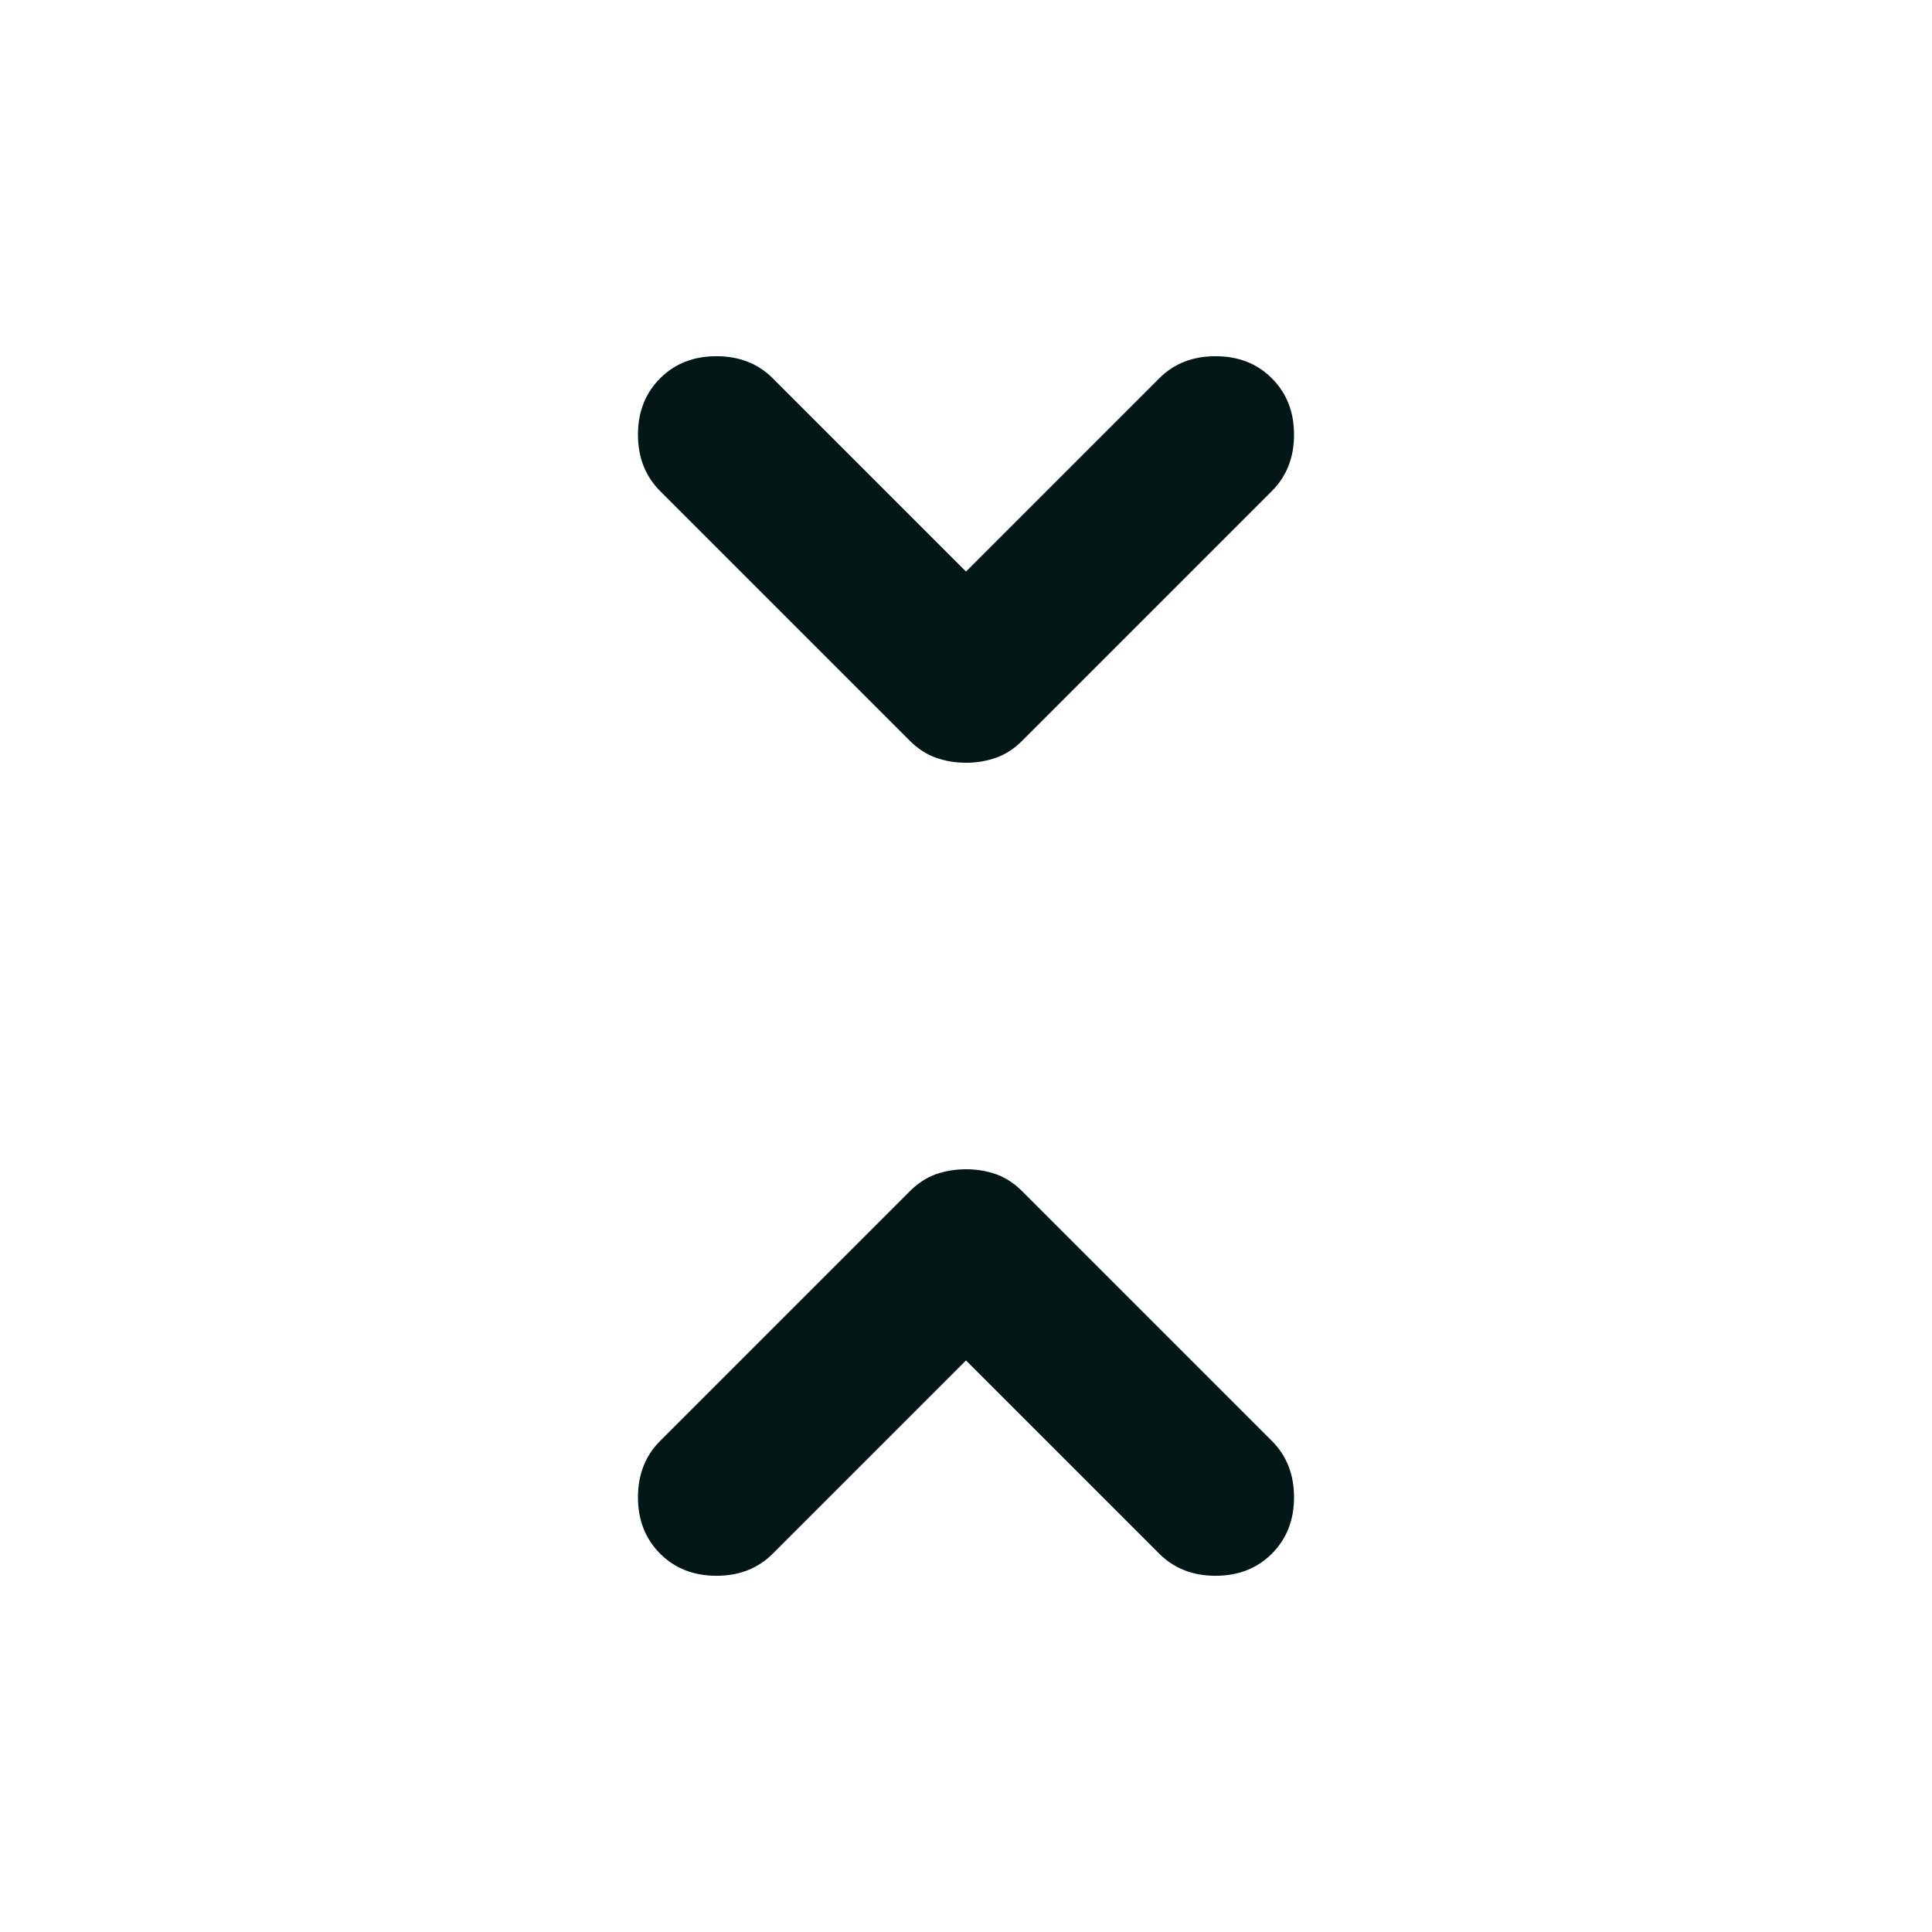 <svg width="24" height="24" viewBox="0 0 24 24" fill="none" xmlns="http://www.w3.org/2000/svg">
<path d="M12 16.9L9.6 19.3C9.417 19.483 9.183 19.575 8.9 19.575C8.617 19.575 8.383 19.483 8.2 19.3C8.017 19.116 7.925 18.883 7.925 18.6C7.925 18.317 8.017 18.083 8.2 17.9L11.3 14.8C11.4 14.7 11.508 14.629 11.625 14.587C11.742 14.546 11.867 14.525 12 14.525C12.133 14.525 12.258 14.546 12.375 14.587C12.492 14.629 12.6 14.7 12.7 14.8L15.8 17.9C15.983 18.083 16.075 18.317 16.075 18.6C16.075 18.883 15.983 19.116 15.8 19.3C15.617 19.483 15.383 19.575 15.1 19.575C14.817 19.575 14.583 19.483 14.4 19.3L12 16.9ZM12 7.1L14.4 4.7C14.583 4.516 14.817 4.425 15.1 4.425C15.383 4.425 15.617 4.516 15.8 4.7C15.983 4.883 16.075 5.116 16.075 5.4C16.075 5.683 15.983 5.916 15.8 6.1L12.7 9.2C12.6 9.3 12.492 9.371 12.375 9.412C12.258 9.454 12.133 9.475 12 9.475C11.867 9.475 11.742 9.454 11.625 9.412C11.508 9.371 11.4 9.3 11.3 9.2L8.2 6.1C8.017 5.916 7.925 5.683 7.925 5.4C7.925 5.116 8.017 4.883 8.2 4.7C8.383 4.516 8.617 4.425 8.9 4.425C9.183 4.425 9.417 4.516 9.6 4.7L12 7.1Z" fill="#031717"/>
</svg>
